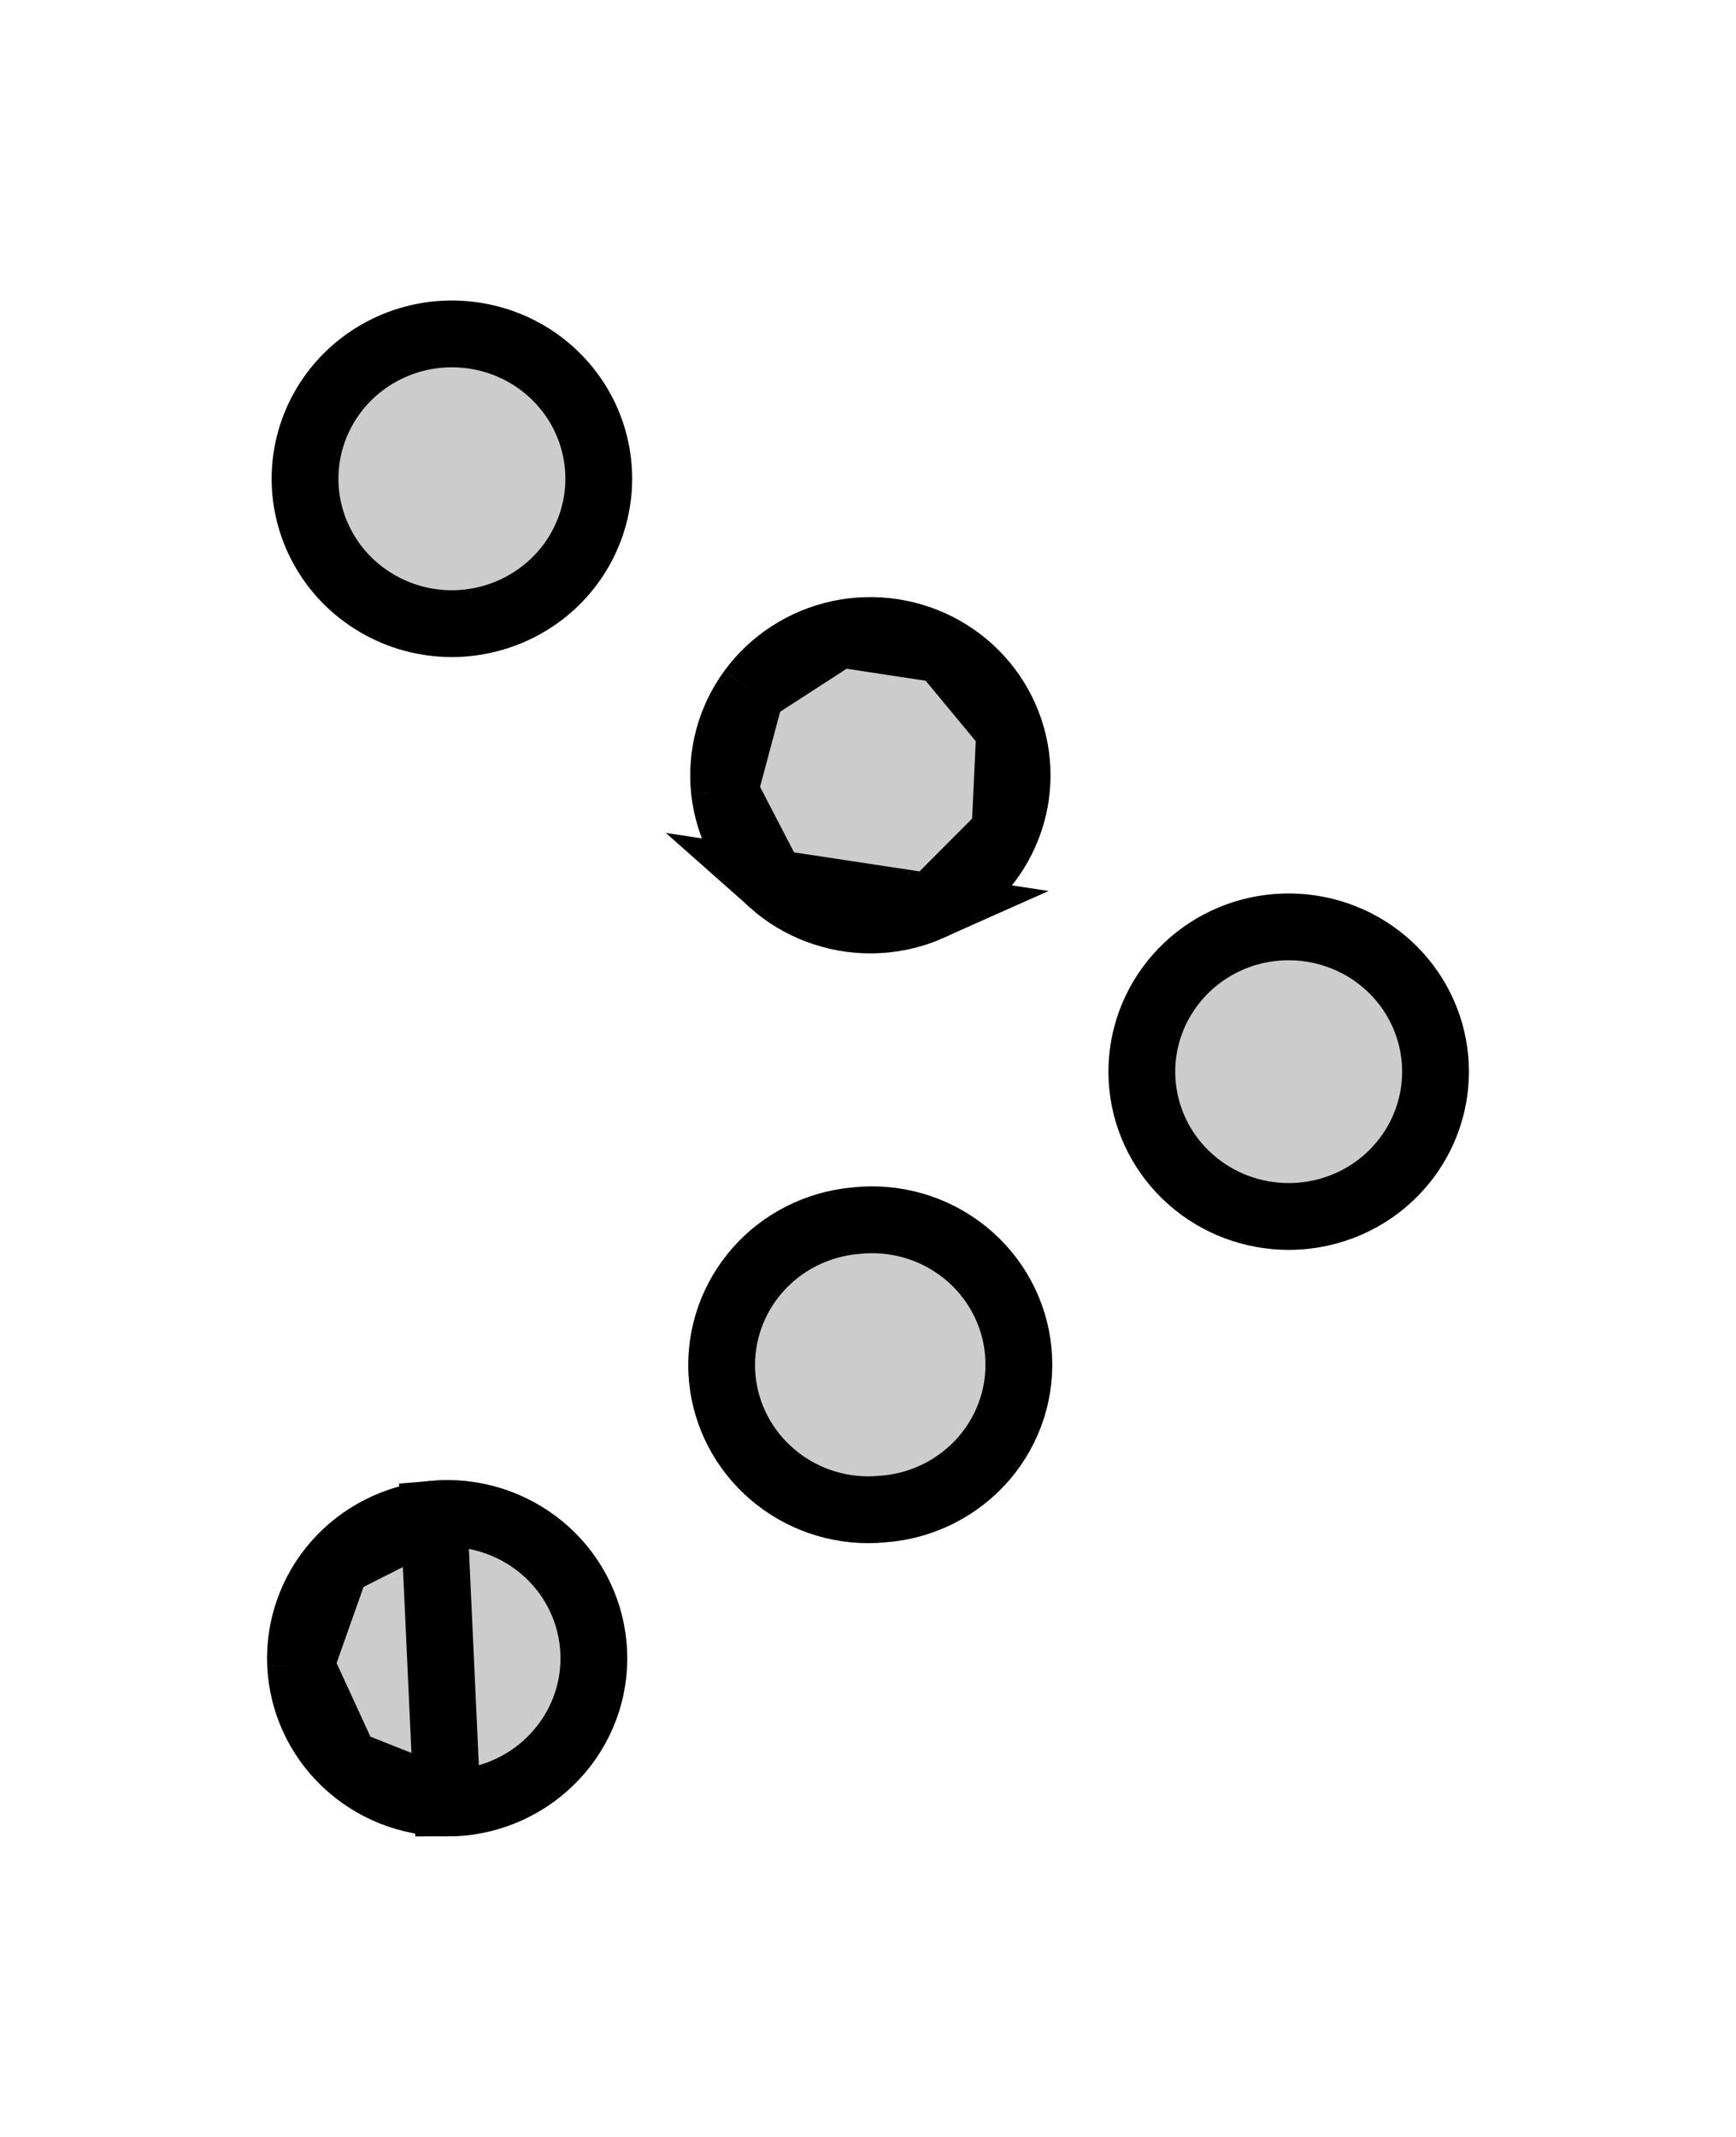 <svg width="26" height="32" viewBox="0 0 26 32" fill="none" xmlns="http://www.w3.org/2000/svg">
<g filter="url(#filter0_d)">
<path d="M6.696 23.5C6.002 23.499 5.335 23.234 4.833 22.759C4.331 22.285 4.034 21.637 4.003 20.952C3.971 20.266 4.209 19.595 4.665 19.078C5.121 18.56 5.761 18.236 6.453 18.174C7.165 18.11 7.873 18.329 8.423 18.781C8.972 19.233 9.317 19.882 9.383 20.586C9.449 21.29 9.23 21.991 8.774 22.535C8.317 23.079 7.661 23.422 6.95 23.488C6.865 23.496 6.78 23.5 6.696 23.5Z" fill="#CCCCCC"/>
<path d="M13.001 19.108C12.307 19.107 11.642 18.841 11.141 18.367C10.64 17.893 10.343 17.247 10.311 16.562C10.279 15.878 10.515 15.207 10.97 14.69C11.424 14.172 12.063 13.848 12.753 13.783C13.11 13.742 13.472 13.773 13.817 13.873C14.162 13.972 14.484 14.139 14.763 14.363C15.042 14.588 15.273 14.865 15.442 15.178C15.611 15.492 15.715 15.836 15.748 16.19C15.781 16.544 15.742 16.901 15.634 17.239C15.525 17.578 15.35 17.892 15.117 18.163C14.884 18.434 14.598 18.656 14.277 18.816C13.956 18.977 13.606 19.072 13.248 19.096C13.165 19.105 13.081 19.108 13.001 19.108Z" fill="#CCCCCC"/>
<path d="M6.77 5.839C6.285 5.839 5.809 5.71 5.392 5.466C4.975 5.221 4.632 4.87 4.399 4.449C4.166 4.028 4.053 3.553 4.07 3.074C4.088 2.595 4.235 2.129 4.498 1.725C4.76 1.322 5.128 0.996 5.561 0.782C5.995 0.567 6.48 0.472 6.964 0.507C7.447 0.542 7.913 0.704 8.311 0.978C8.709 1.252 9.025 1.627 9.226 2.064C9.413 2.47 9.493 2.917 9.46 3.362C9.428 3.807 9.282 4.237 9.038 4.613C8.794 4.988 8.458 5.297 8.062 5.511C7.666 5.725 7.222 5.838 6.77 5.839Z" fill="#CCCCCC"/>
<path d="M13.038 10.276C12.372 10.277 11.73 10.034 11.234 9.594C10.738 9.155 10.425 8.549 10.353 7.895C10.282 7.24 10.458 6.583 10.847 6.049C11.237 5.515 11.812 5.142 12.463 5.002C13.114 4.863 13.794 4.966 14.372 5.292C14.951 5.619 15.387 6.145 15.596 6.77C15.806 7.395 15.774 8.074 15.508 8.677C15.241 9.28 14.758 9.765 14.152 10.037C13.802 10.194 13.422 10.276 13.038 10.276Z" fill="#CCCCCC"/>
<path d="M19.305 14.716C18.639 14.717 17.996 14.475 17.5 14.036C17.003 13.596 16.689 12.991 16.617 12.336C16.545 11.681 16.721 11.023 17.11 10.488C17.5 9.954 18.075 9.58 18.726 9.44C19.377 9.3 20.058 9.403 20.637 9.729C21.216 10.055 21.652 10.581 21.862 11.206C22.072 11.832 22.041 12.511 21.775 13.115C21.508 13.719 21.025 14.204 20.419 14.477C20.069 14.634 19.69 14.716 19.305 14.716Z" fill="#CCCCCC"/>
<path d="M5.177 22.396C5.585 22.782 6.129 22.999 6.696 23L5.177 22.396ZM5.177 22.396C4.768 22.01 4.528 21.484 4.502 20.929M5.177 22.396L4.502 20.929M4.502 20.929C4.477 20.373 4.669 19.829 5.04 19.408M4.502 20.929L5.04 19.408M5.04 19.408C5.411 18.988 5.933 18.723 6.498 18.672M5.04 19.408L6.498 18.672M6.498 18.672C7.079 18.62 7.657 18.799 8.105 19.167C8.552 19.535 8.832 20.062 8.885 20.633C8.939 21.203 8.761 21.771 8.39 22.213C8.019 22.656 7.485 22.936 6.904 22.991C6.834 22.997 6.765 23 6.697 23L6.498 18.672ZM11.566 9.22C11.969 9.578 12.494 9.777 13.038 9.776C13.351 9.776 13.661 9.709 13.947 9.581L11.566 9.22ZM11.566 9.22C11.162 8.862 10.908 8.371 10.85 7.841M11.566 9.22L10.85 7.841M10.85 7.841C10.793 7.31 10.935 6.777 11.251 6.343M10.85 7.841L11.251 6.343M11.251 6.343C11.568 5.91 12.037 5.605 12.568 5.491M11.251 6.343L12.568 5.491M12.568 5.491C13.1 5.377 13.655 5.462 14.127 5.728M12.568 5.491L14.127 5.728M14.127 5.728C14.598 5.994 14.952 6.422 15.122 6.929M14.127 5.728L15.122 6.929M15.122 6.929C15.292 7.435 15.267 7.986 15.05 8.475M15.122 6.929L15.05 8.475M15.05 8.475C14.834 8.964 14.441 9.359 13.947 9.581L15.05 8.475ZM12.8 14.281L12.8 14.281L12.809 14.28C13.101 14.247 13.397 14.272 13.678 14.353C13.96 14.434 14.222 14.571 14.45 14.753C14.677 14.936 14.864 15.161 15.002 15.416C15.139 15.67 15.224 15.949 15.25 16.236C15.277 16.523 15.246 16.812 15.158 17.087C15.07 17.362 14.927 17.617 14.738 17.837C14.548 18.057 14.316 18.238 14.054 18.369C13.792 18.5 13.506 18.578 13.213 18.598L13.206 18.598L13.199 18.599C13.133 18.605 13.067 18.608 13.002 18.608C12.435 18.607 11.892 18.39 11.485 18.004C11.077 17.619 10.836 17.094 10.81 16.539C10.785 15.985 10.976 15.44 11.345 15.02C11.715 14.599 12.236 14.334 12.8 14.281ZM6.77 5.339C6.373 5.339 5.985 5.234 5.645 5.034C5.304 4.835 5.025 4.549 4.837 4.207C4.648 3.866 4.556 3.48 4.57 3.092C4.584 2.704 4.704 2.326 4.917 1.998C5.13 1.67 5.429 1.405 5.783 1.23C6.137 1.055 6.533 0.977 6.928 1.006C7.323 1.034 7.703 1.167 8.028 1.39C8.352 1.614 8.609 1.919 8.772 2.273C8.923 2.603 8.988 2.964 8.962 3.325C8.935 3.686 8.817 4.035 8.619 4.34C8.421 4.645 8.147 4.897 7.824 5.071C7.501 5.246 7.139 5.338 6.77 5.339ZM19.305 14.216C18.76 14.217 18.235 14.019 17.831 13.661C17.427 13.303 17.172 12.812 17.114 12.281C17.056 11.751 17.198 11.217 17.515 10.783C17.831 10.348 18.3 10.043 18.832 9.929C19.363 9.815 19.919 9.899 20.392 10.165C20.864 10.431 21.218 10.859 21.388 11.366C21.559 11.873 21.533 12.424 21.317 12.913C21.101 13.403 20.709 13.798 20.214 14.021C19.928 14.149 19.618 14.216 19.305 14.216Z" stroke="black"/>
</g>
<defs>
<filter id="filter0_d" x="0" y="0.5" width="26" height="31" filterUnits="userSpaceOnUse" color-interpolation-filters="sRGB">
<feFlood flood-opacity="0" result="BackgroundImageFix"/>
<feColorMatrix in="SourceAlpha" type="matrix" values="0 0 0 0 0 0 0 0 0 0 0 0 0 0 0 0 0 0 127 0" result="hardAlpha"/>
<feOffset dy="4"/>
<feGaussianBlur stdDeviation="2"/>
<feComposite in2="hardAlpha" operator="out"/>
<feColorMatrix type="matrix" values="0 0 0 0 0 0 0 0 0 0 0 0 0 0 0 0 0 0 0.25 0"/>
<feBlend mode="normal" in2="BackgroundImageFix" result="effect1_dropShadow"/>
<feBlend mode="normal" in="SourceGraphic" in2="effect1_dropShadow" result="shape"/>
</filter>
</defs>
</svg>
